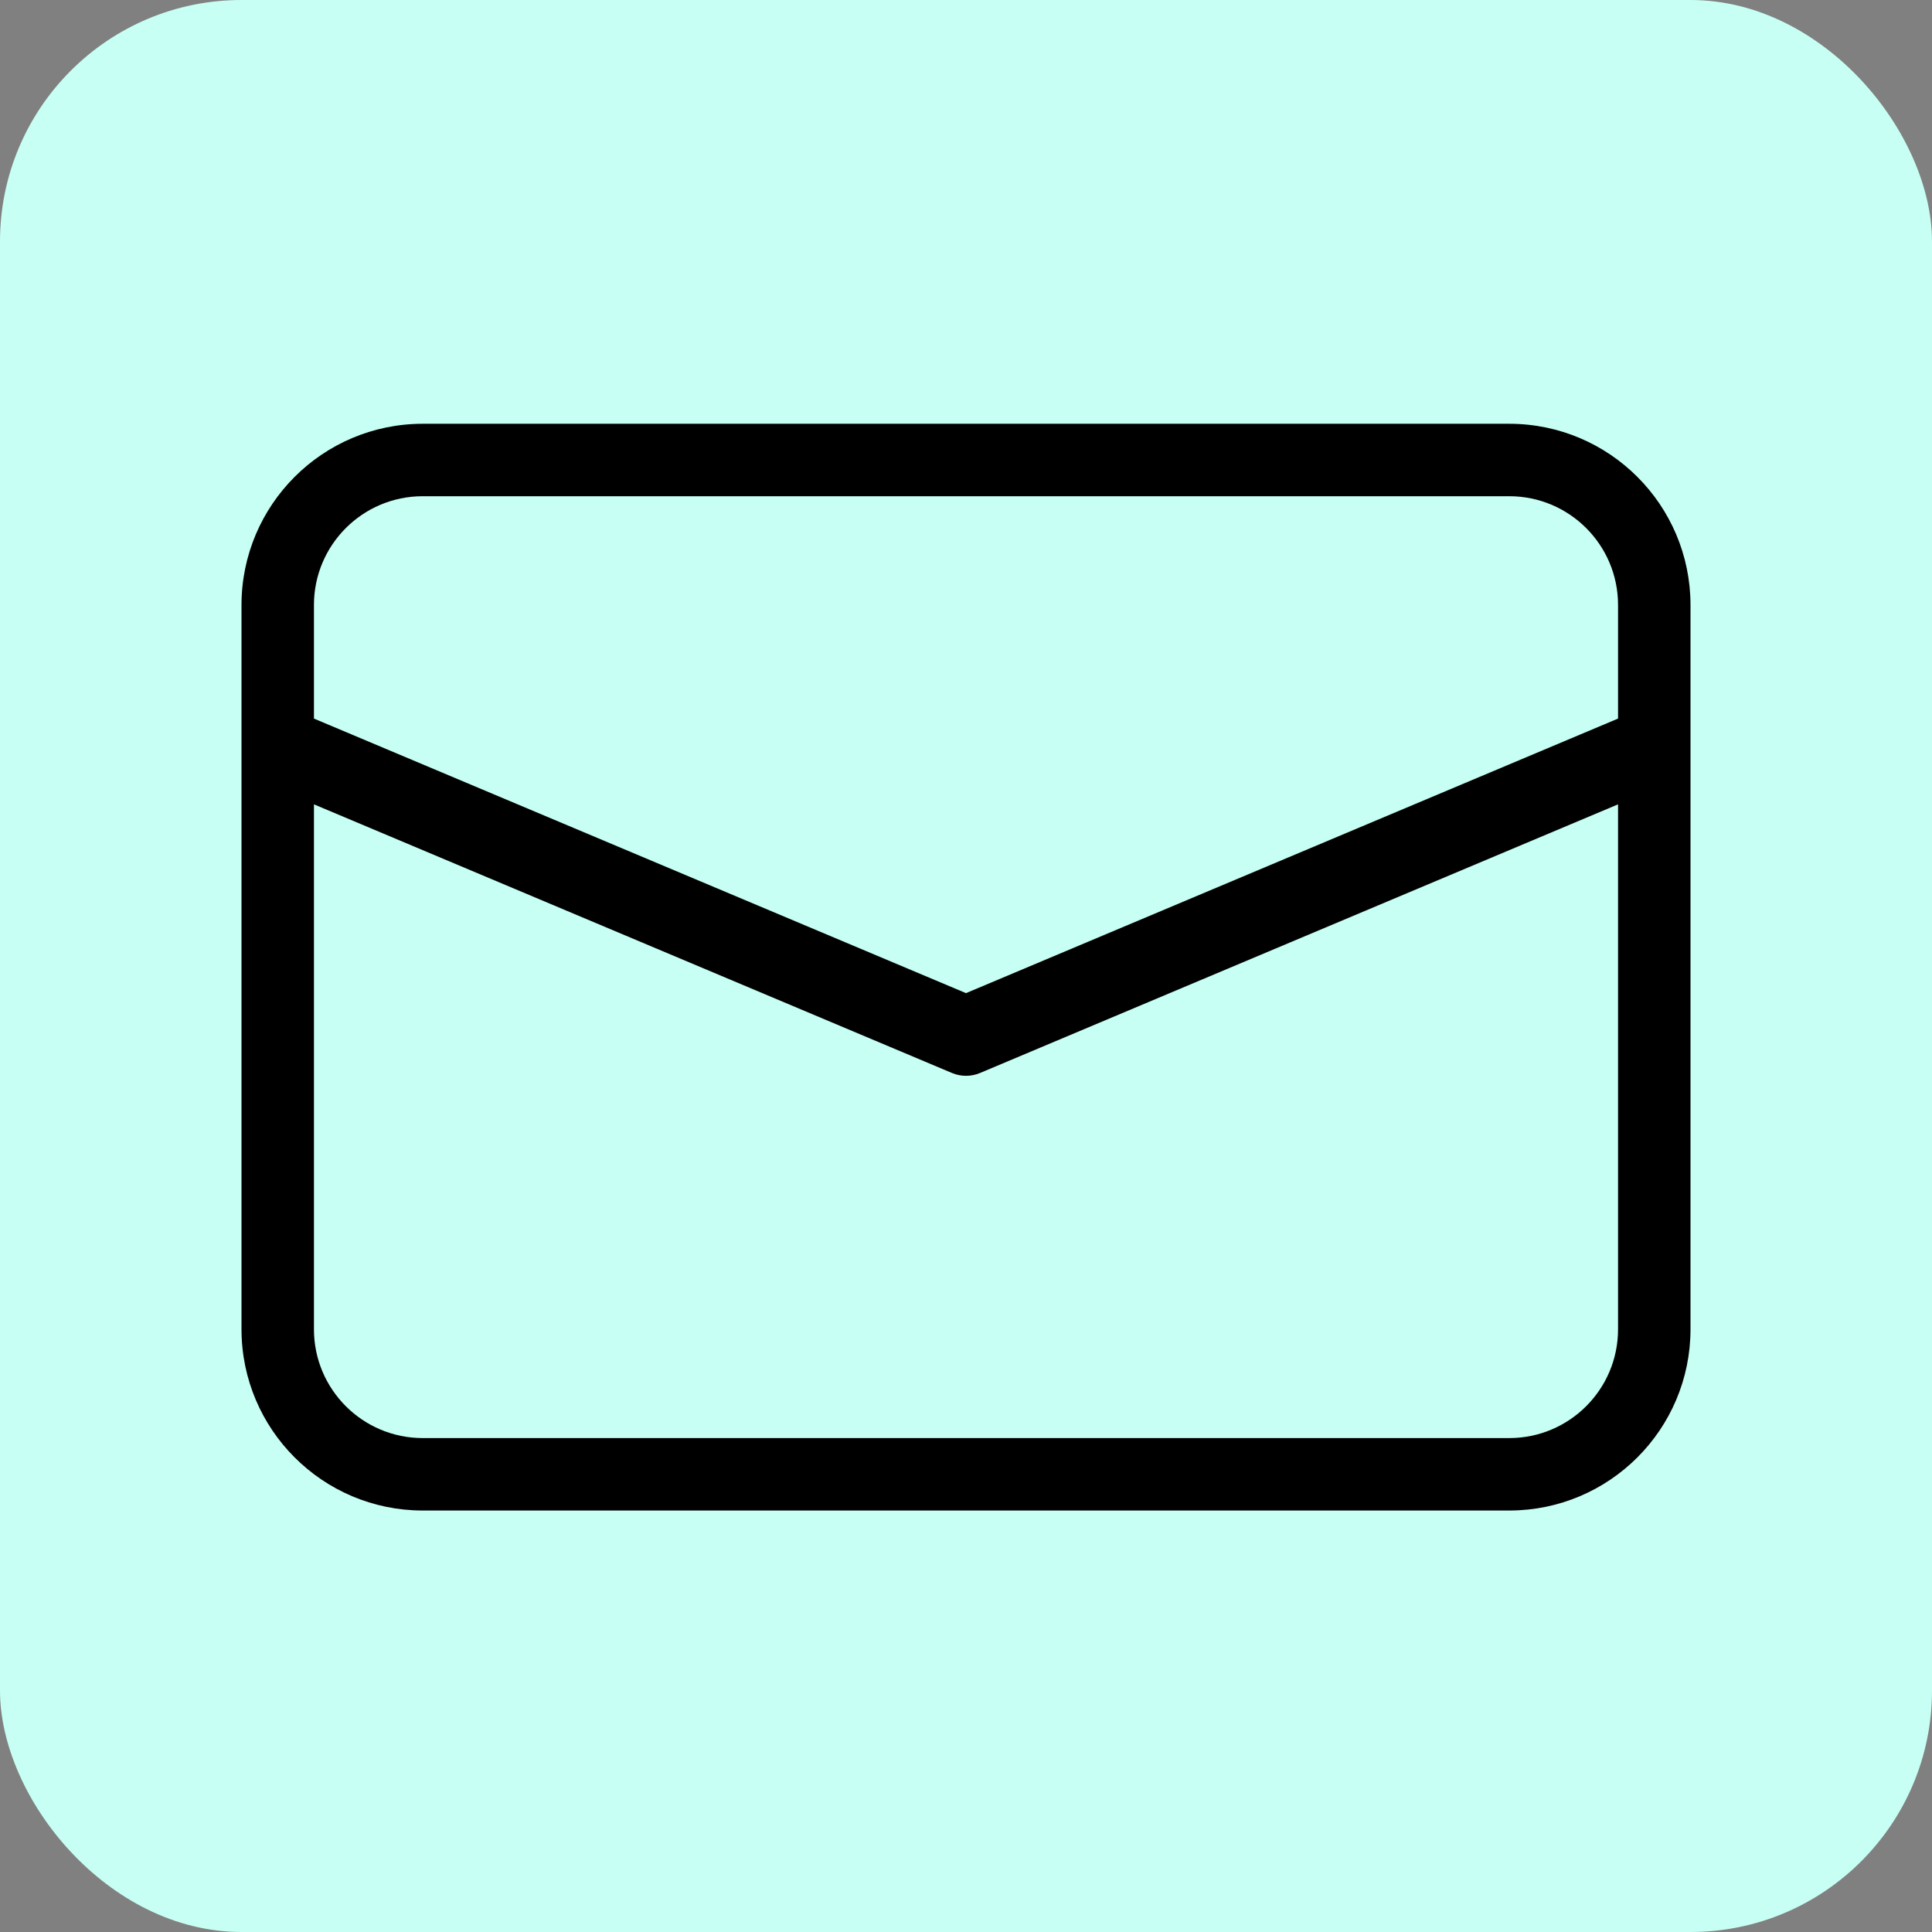 <svg width="64" height="64" viewBox="0 0 64 64" fill="none" xmlns="http://www.w3.org/2000/svg">
<rect x="0" y="0" width="64" height="64" fill="#808080" stroke="none"/>
<rect width="64" height="64" rx="8" fill="#C7FFF4"/>
<g clip-path="url(#clip0_971_3708)">
<path d="M56 20.038C55.996 16.726 53.312 14.042 50 14.038H14C10.688 14.042 8.004 16.726 8 20.038V44.038C8.004 47.35 10.688 50.034 14 50.038H50C53.312 50.034 55.996 47.35 56 44.038V20.038ZM14 16.438H50C51.987 16.44 53.598 18.05 53.6 20.038V23.804L32 32.899L10.4 23.804V20.038C10.402 18.05 12.013 16.44 14 16.438ZM50 47.638H14C12.013 47.636 10.402 46.025 10.4 44.038V26.645L31.535 35.544C31.832 35.669 32.168 35.669 32.465 35.544L53.6 26.645V44.038C53.598 46.025 51.987 47.636 50 47.638Z" fill="black"/>
</g>
<defs>
<clipPath id="clip0_971_3708">
<rect width="48" height="48" fill="white" transform="translate(8 8)"/>
</clipPath>
</defs>
</svg>
